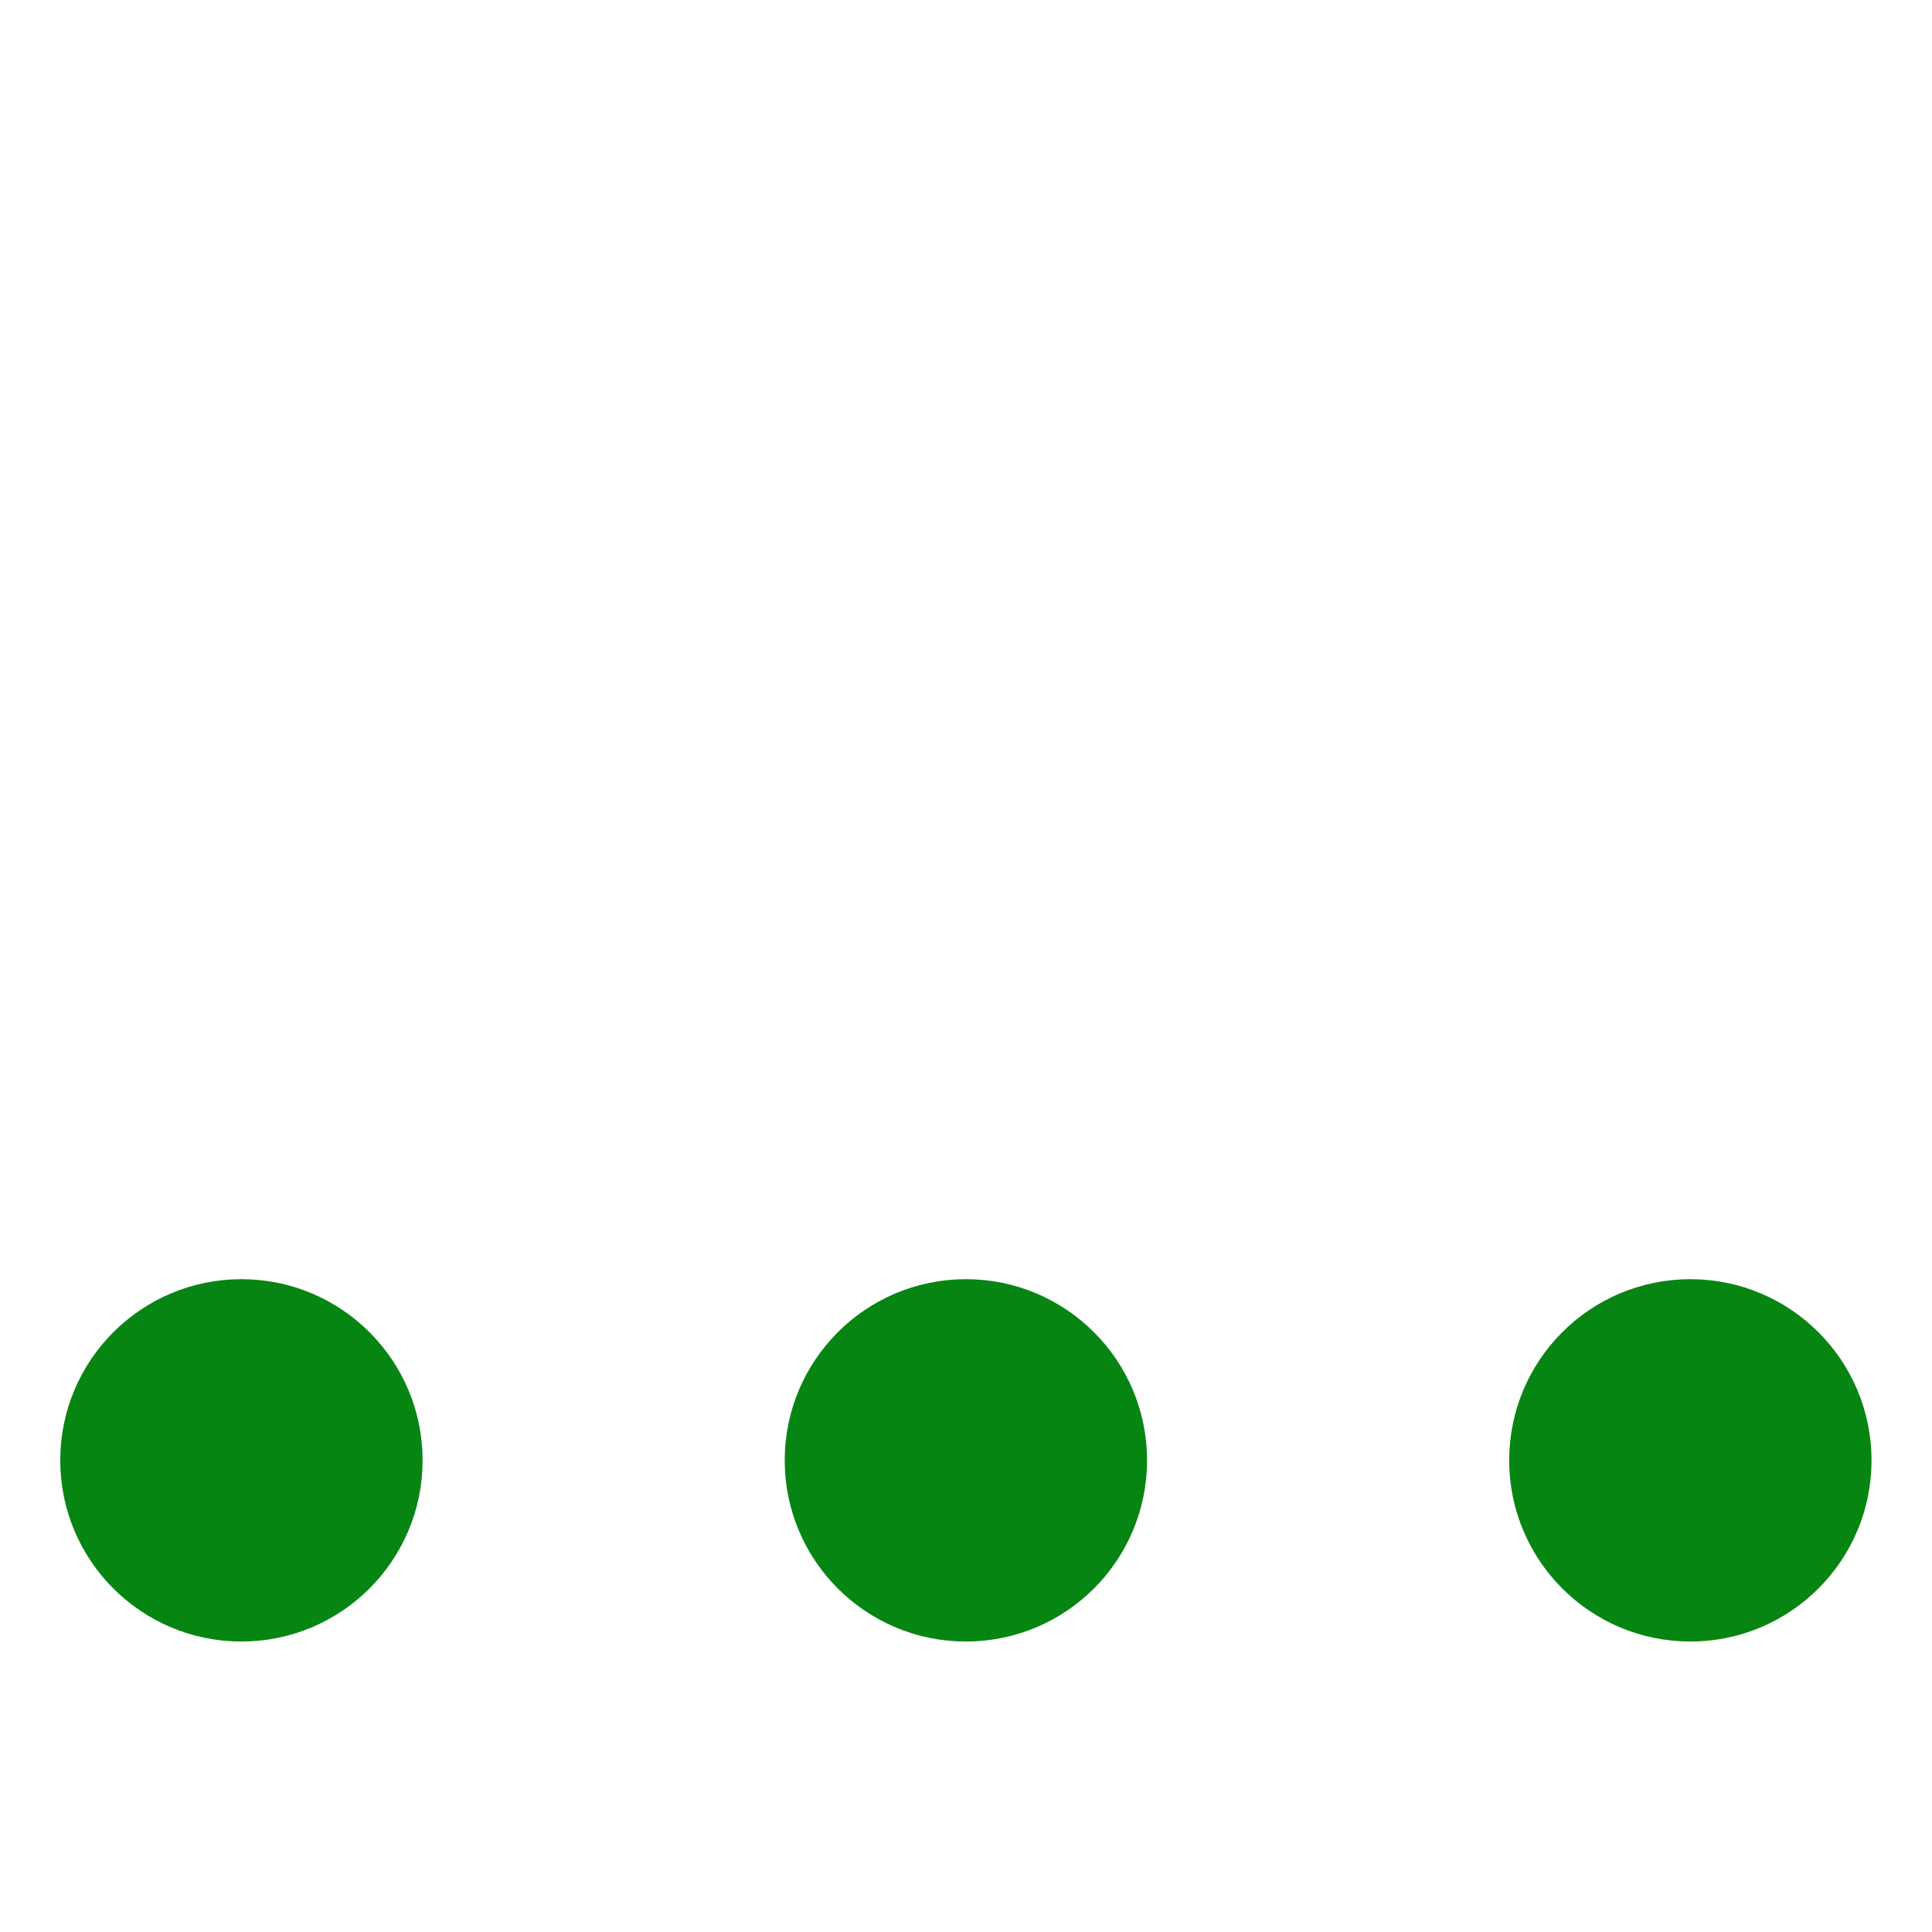 <svg width="32" height="32" version="1.1" viewBox="0 0 8.467 8.467" xmlns="http://www.w3.org/2000/svg">
  <g transform="translate(0 -288.5)" fill="#078513" stroke="#078513">
    <circle cx="1.058" cy="294.9" r=".695" stroke-width=".198"/>
    <circle cx="4.233" cy="294.9" r=".695" stroke-width=".198"/>
    <circle cx="7.408" cy="294.9" r=".695" stroke-width=".198"/>
  </g>
</svg>
